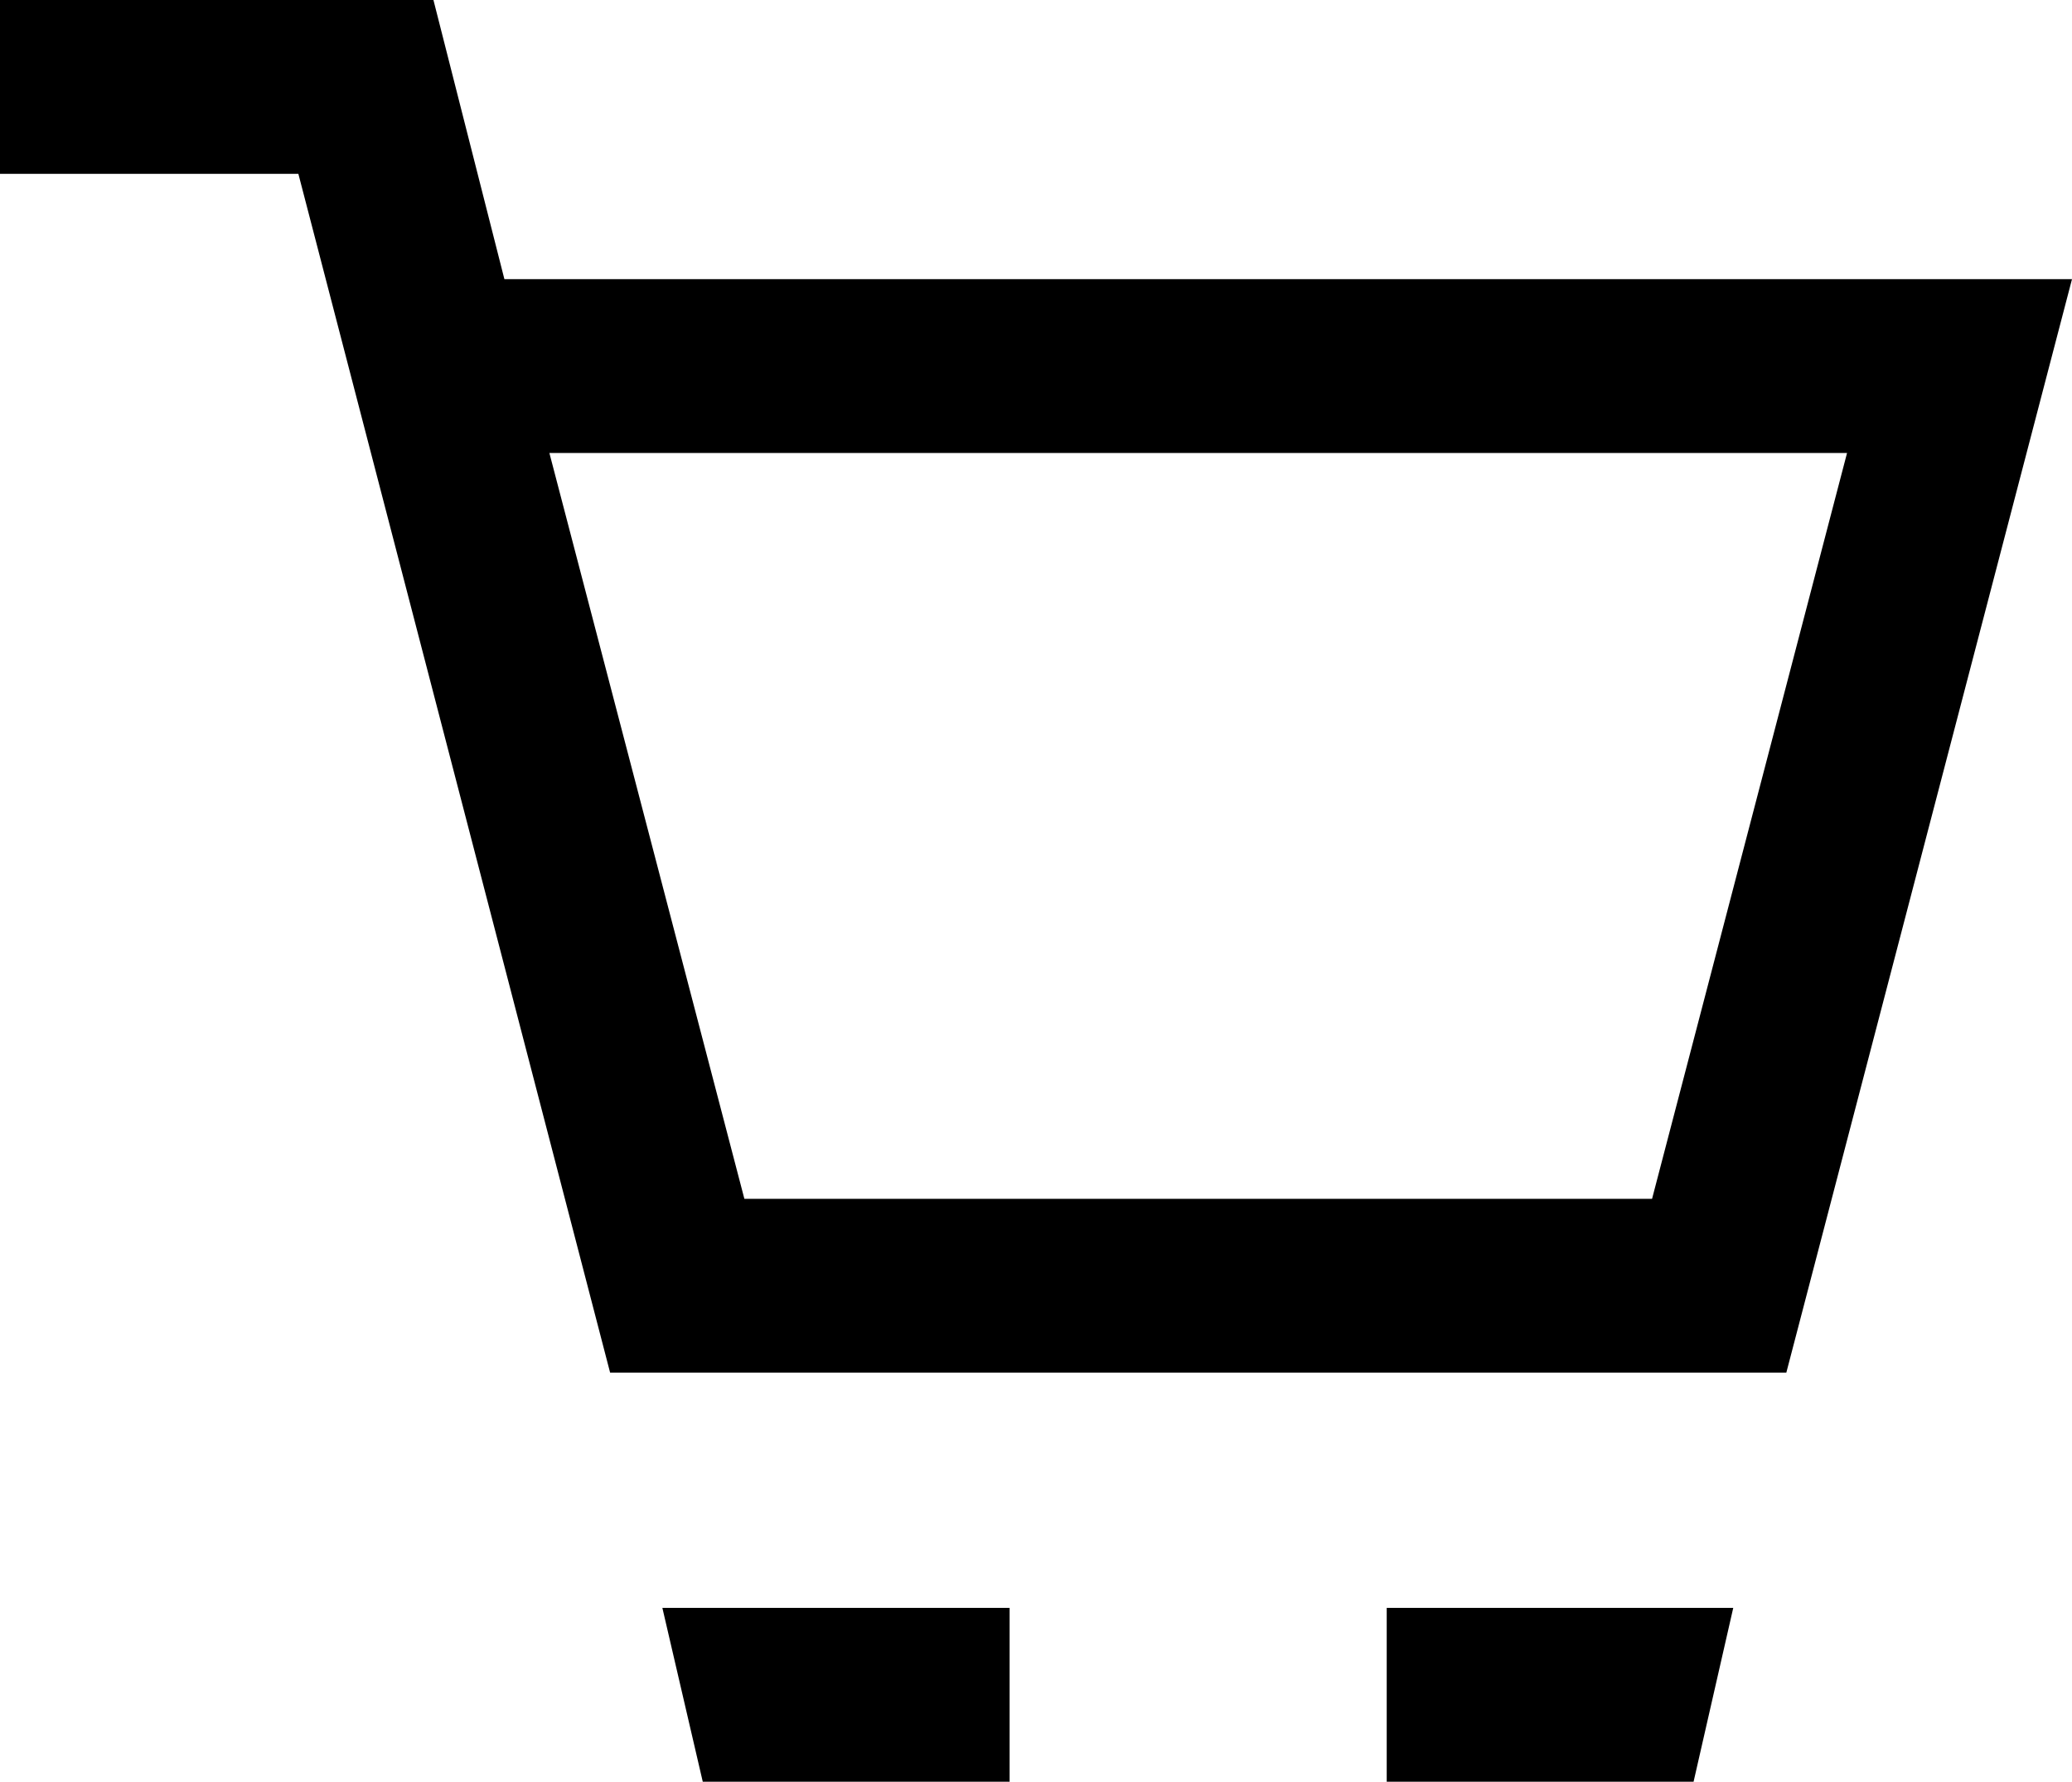 <svg xmlns="http://www.w3.org/2000/svg" viewBox="0 0 40.528 34.849"><g fill-rule="#fff"><path d="M0 0v3.4h5.836l6.098 23.448H34.94L40.528 5.46H9.866L8.478 0H0zm10.746 8.86h25.382l-3.814 14.588H14.56L10.746 8.86zM12.956 31.449l.79 3.4h6.002v-3.4zM27.124 31.449v3.4h6.002l.776-3.4z"></path></g></svg>